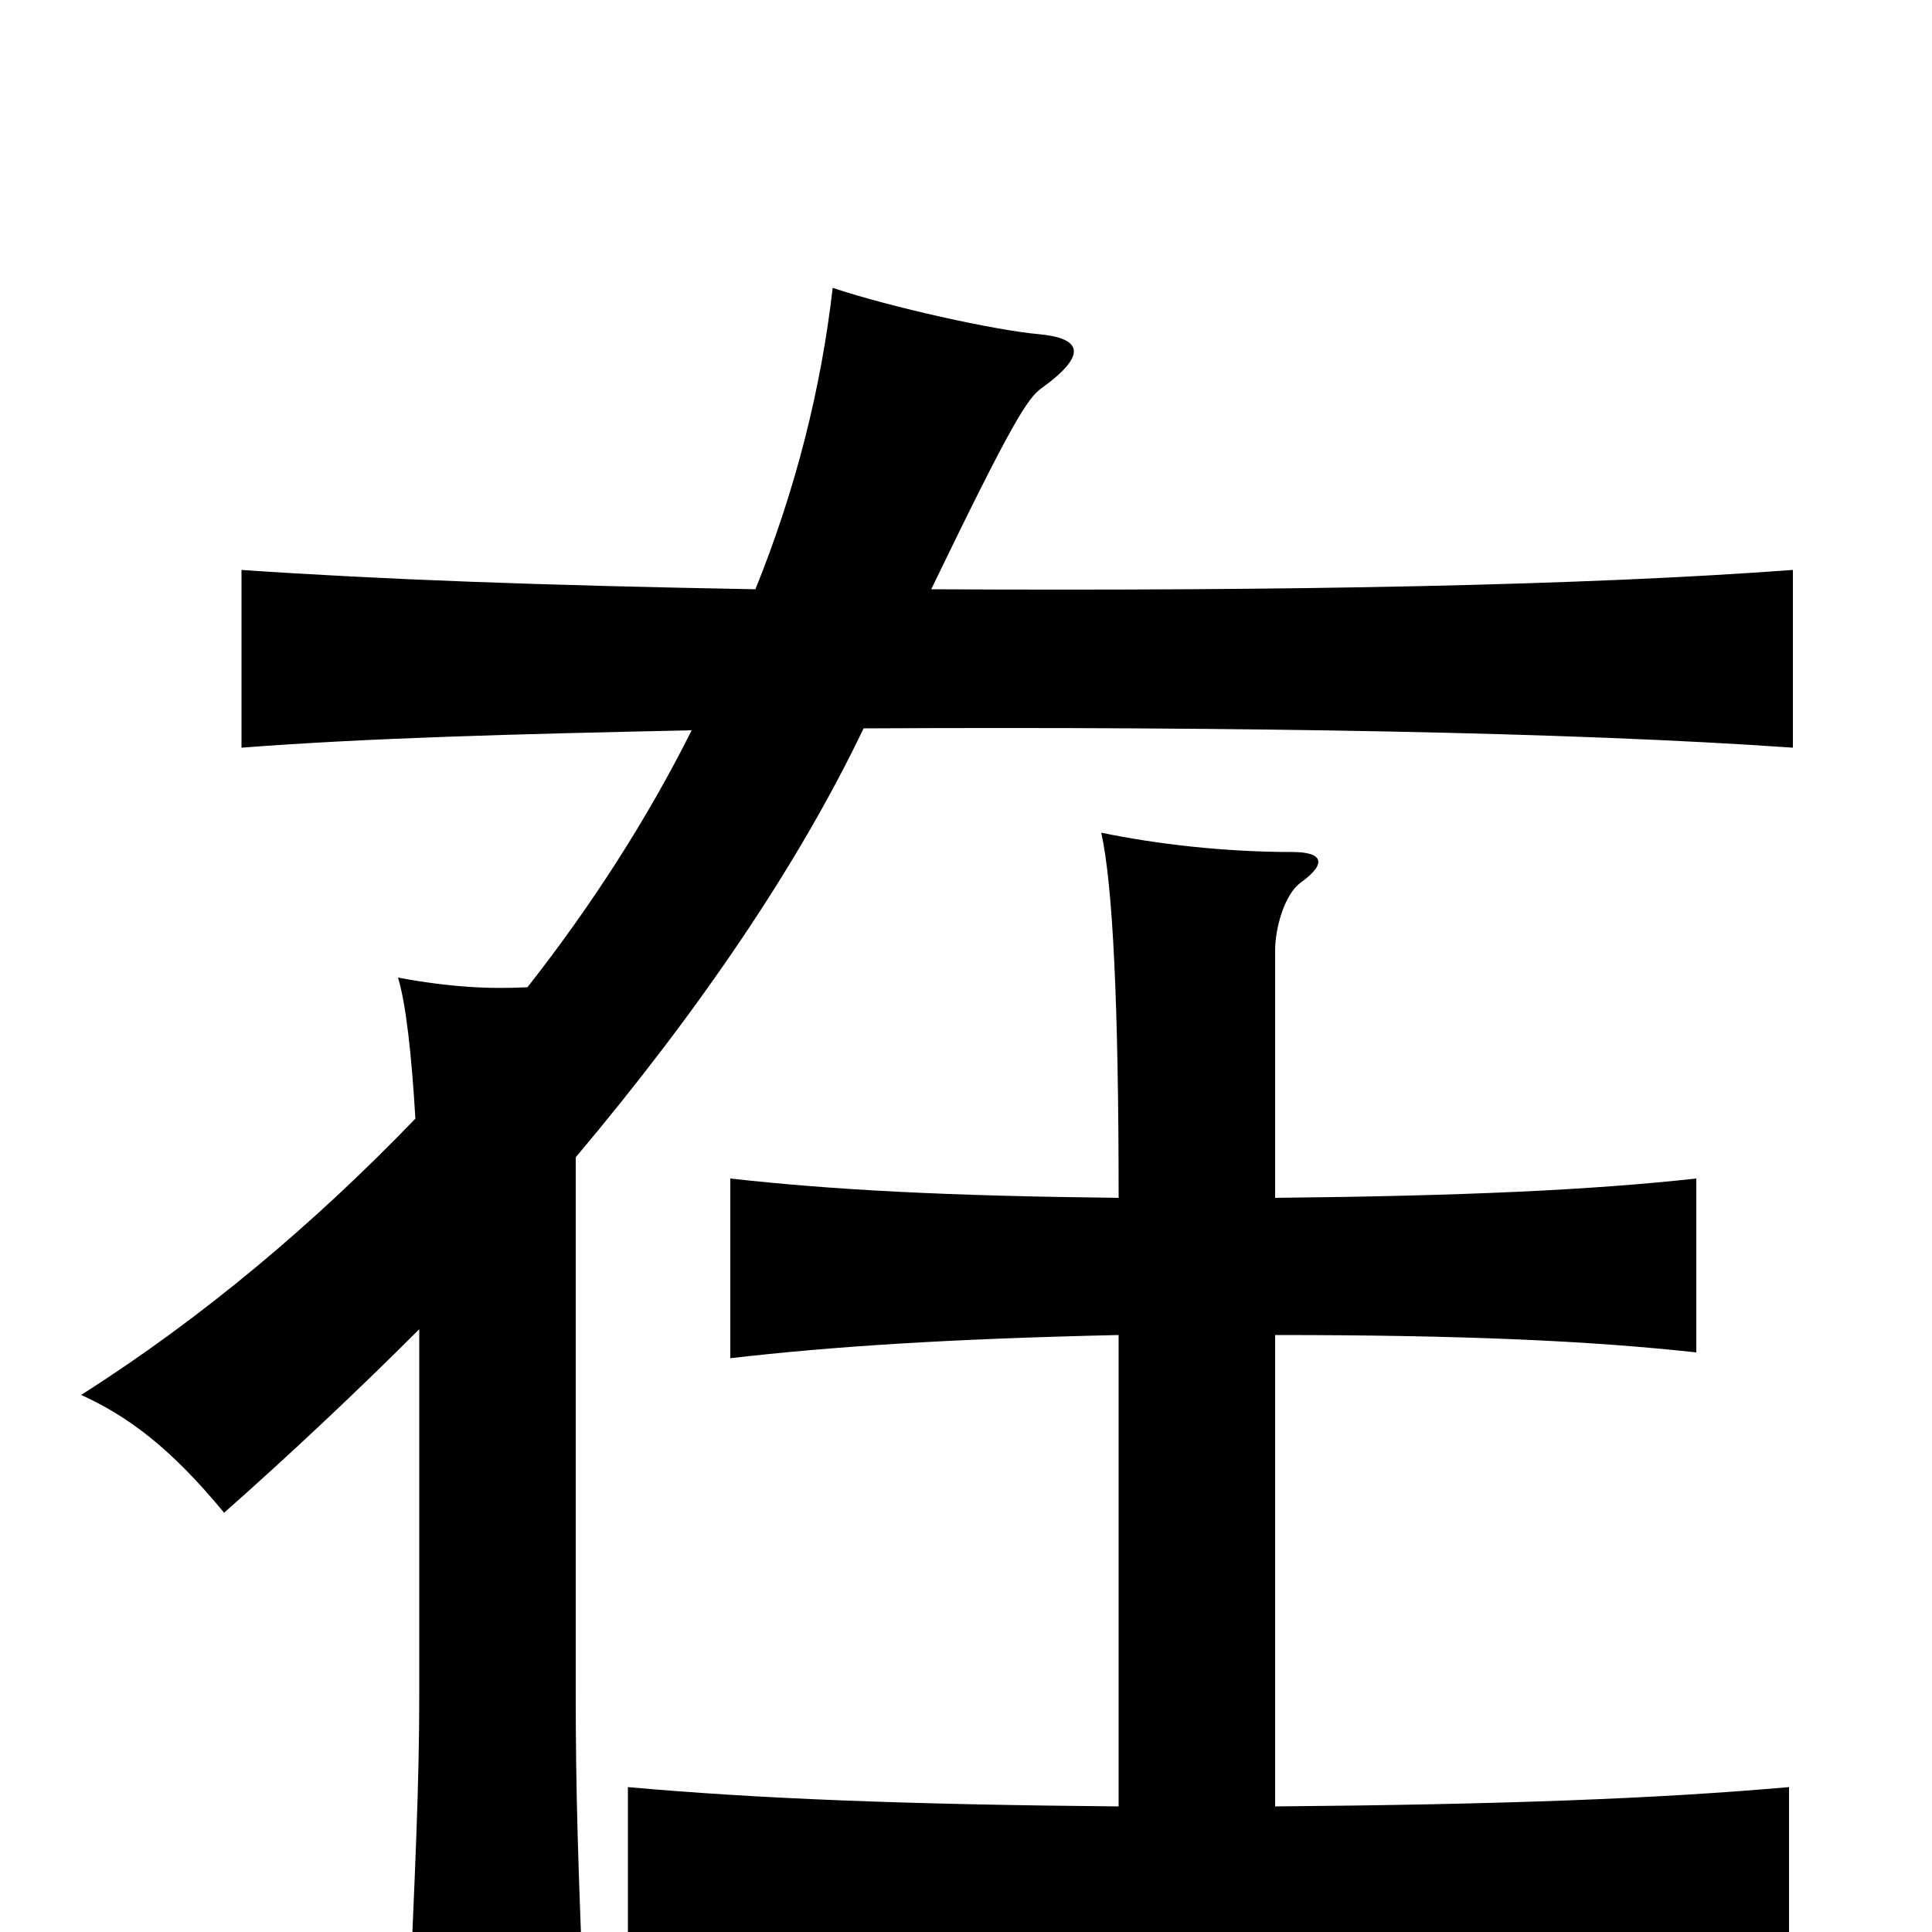 <svg xmlns="http://www.w3.org/2000/svg" viewBox="0 -1000 1000 1000">
	<path fill="#000000" d="M660 -380V-508C660 -520 665 -537 673 -543C687 -553 685 -559 669 -559C634 -559 599 -563 570 -569C576 -542 579 -480 579 -380C490 -381 432 -384 378 -390V-297C430 -303 490 -307 579 -309V-65C468 -66 392 -69 325 -75V17C399 10 488 7 625 7C763 7 851 10 926 17V-75C858 -69 778 -66 660 -65V-309C758 -309 823 -306 878 -300V-390C823 -384 758 -381 660 -380ZM358 -622C335 -576 306 -531 273 -489C253 -488 233 -489 206 -494C210 -481 213 -455 215 -421C163 -367 105 -318 42 -278C66 -267 88 -251 116 -217C151 -248 185 -280 217 -312V-122C217 -77 215 -34 211 55H303C299 -34 298 -77 298 -122V-401C362 -477 413 -552 447 -623C644 -624 814 -621 928 -613V-705C820 -697 670 -694 482 -695C524 -782 532 -794 539 -799C564 -817 559 -825 538 -827C515 -829 461 -841 431 -851C425 -799 412 -747 391 -695C281 -697 198 -700 125 -705V-613C190 -618 264 -620 358 -622Z"/>
</svg>